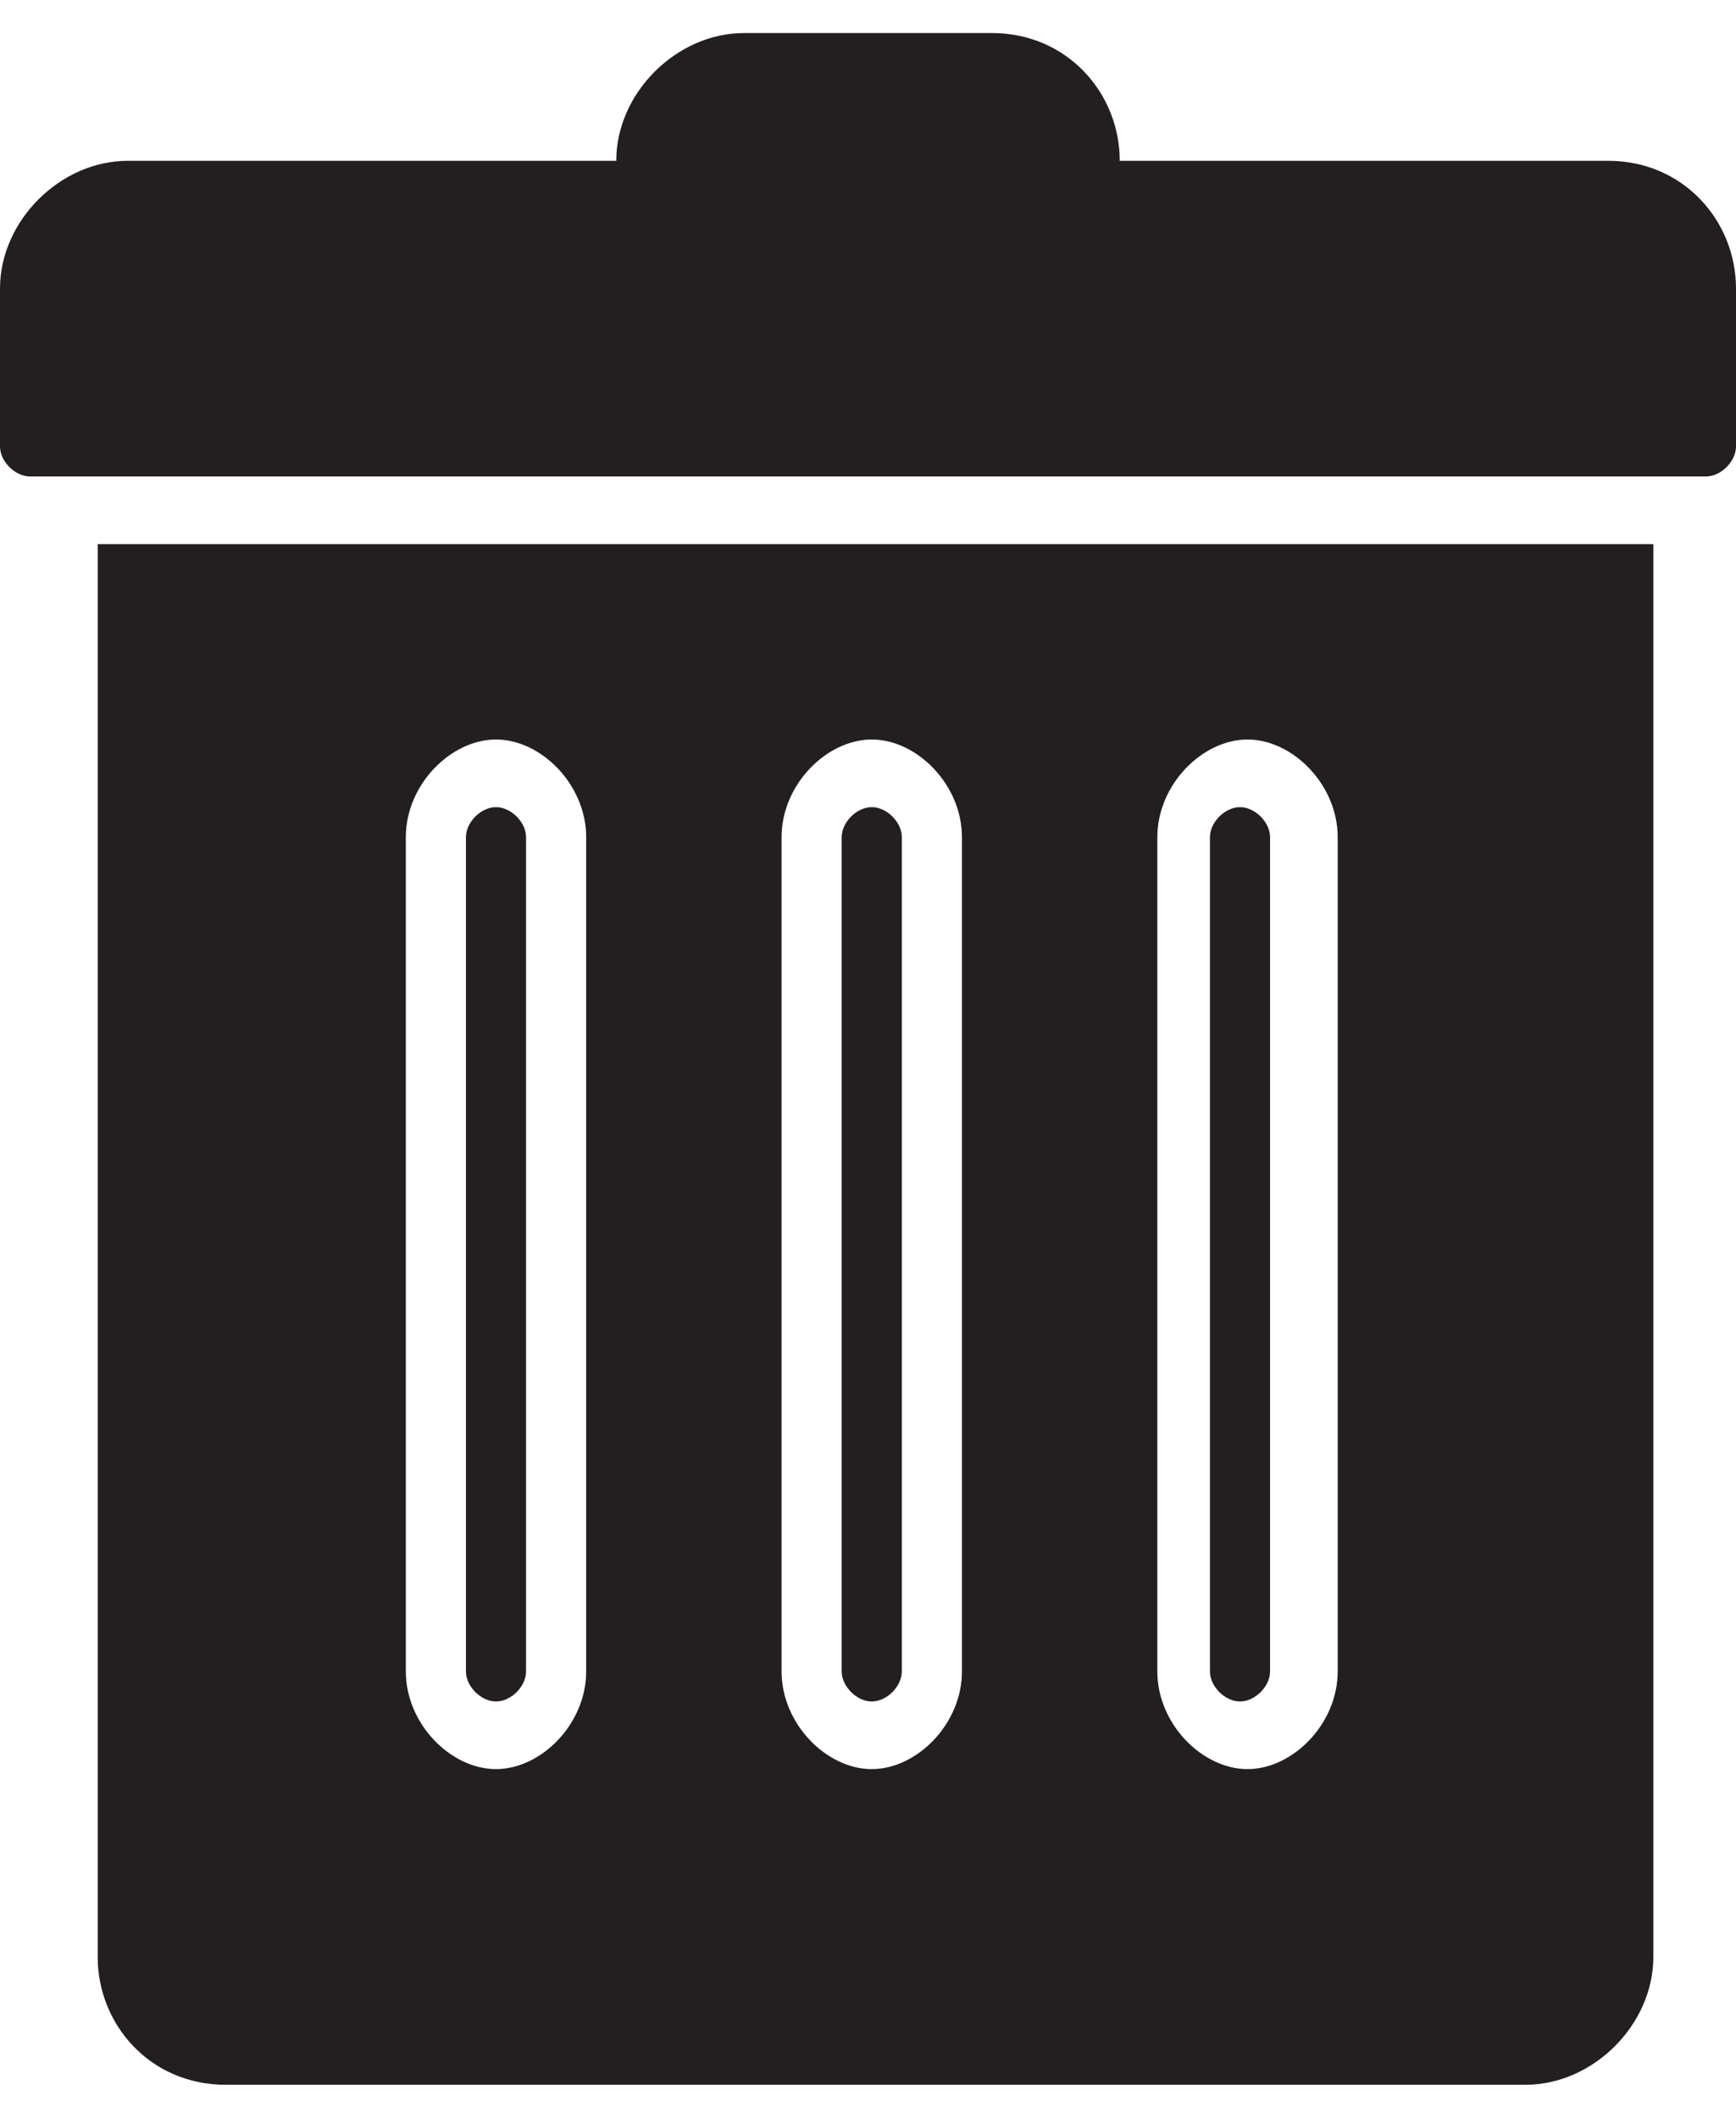 <?xml version="1.0" encoding="UTF-8" standalone="no"?>
<svg
   id="Layer_1"
   data-name="Layer 1"
   version="1.1"
   viewBox="0 0 23.1 27.3"
   width="19.1"
   height="23.3"
   xmlns="http://www.w3.org/2000/svg"
   xmlns:svg="http://www.w3.org/2000/svg">
  <defs
     id="defs5" />
  <path
     d="M 21.5,1.7 H 14.9 C 14.9,0.8 14.2,0 13.2,0 H 9.9 C 9,0 8.2,0.8 8.2,1.7 H 1.7 C 0.8,1.7 0,2.5 0,3.4 v 2.1 c 0,0.2 0.2,0.4 0.4,0.4 h 22.3 c 0.2,0 0.4,-0.2 0.4,-0.4 V 3.4 c 0,-0.9 -0.7,-1.7 -1.7,-1.7 z"
     fill="#231f20"
     stroke-width="0"
     id="path1" />
  <path
     d="m 6.6,10.3 c -0.2,0 -0.4,0.2 -0.4,0.4 v 11.1 c 0,0.2 0.2,0.4 0.4,0.4 C 6.8,22.2 7,22 7,21.8 V 10.7 C 7,10.5 6.8,10.3 6.6,10.3 Z"
     fill="#231f20"
     stroke-width="0"
     id="path2" />
  <path
     d="m 11.6,10.3 c -0.2,0 -0.4,0.2 -0.4,0.4 v 11.1 c 0,0.2 0.2,0.4 0.4,0.4 0.2,0 0.4,-0.2 0.4,-0.4 V 10.7 c 0,-0.2 -0.2,-0.4 -0.4,-0.4 z"
     fill="#231f20"
     stroke-width="0"
     id="path3" />
  <path
     d="m 16.5,10.3 c -0.2,0 -0.4,0.2 -0.4,0.4 v 11.1 c 0,0.2 0.2,0.4 0.4,0.4 0.2,0 0.4,-0.2 0.4,-0.4 V 10.7 c 0,-0.2 -0.2,-0.4 -0.4,-0.4 z"
     fill="#231f20"
     stroke-width="0"
     id="path4" />
  <path
     d="M 2.1,6.8 H 1.3 v 18.8 c 0,0.9 0.7,1.7 1.7,1.7 h 17.3 c 0.9,0 1.7,-0.8 1.7,-1.7 V 6.8 Z m 5.7,15 c 0,0.7 -0.6,1.3 -1.2,1.3 C 6,23.1 5.4,22.5 5.4,21.8 V 10.7 C 5.4,10 6,9.4 6.6,9.4 c 0.6,0 1.2,0.6 1.2,1.3 z m 5,0 c 0,0.7 -0.6,1.3 -1.2,1.3 -0.6,0 -1.2,-0.6 -1.2,-1.3 V 10.7 c 0,-0.7 0.6,-1.3 1.2,-1.3 0.6,0 1.2,0.6 1.2,1.3 z m 5,0 c 0,0.7 -0.6,1.3 -1.2,1.3 -0.6,0 -1.2,-0.6 -1.2,-1.3 V 10.7 c 0,-0.7 0.6,-1.3 1.2,-1.3 0.6,0 1.2,0.6 1.2,1.3 z"
     fill="#231f20"
     stroke-width="0"
     id="path5" />
</svg>
